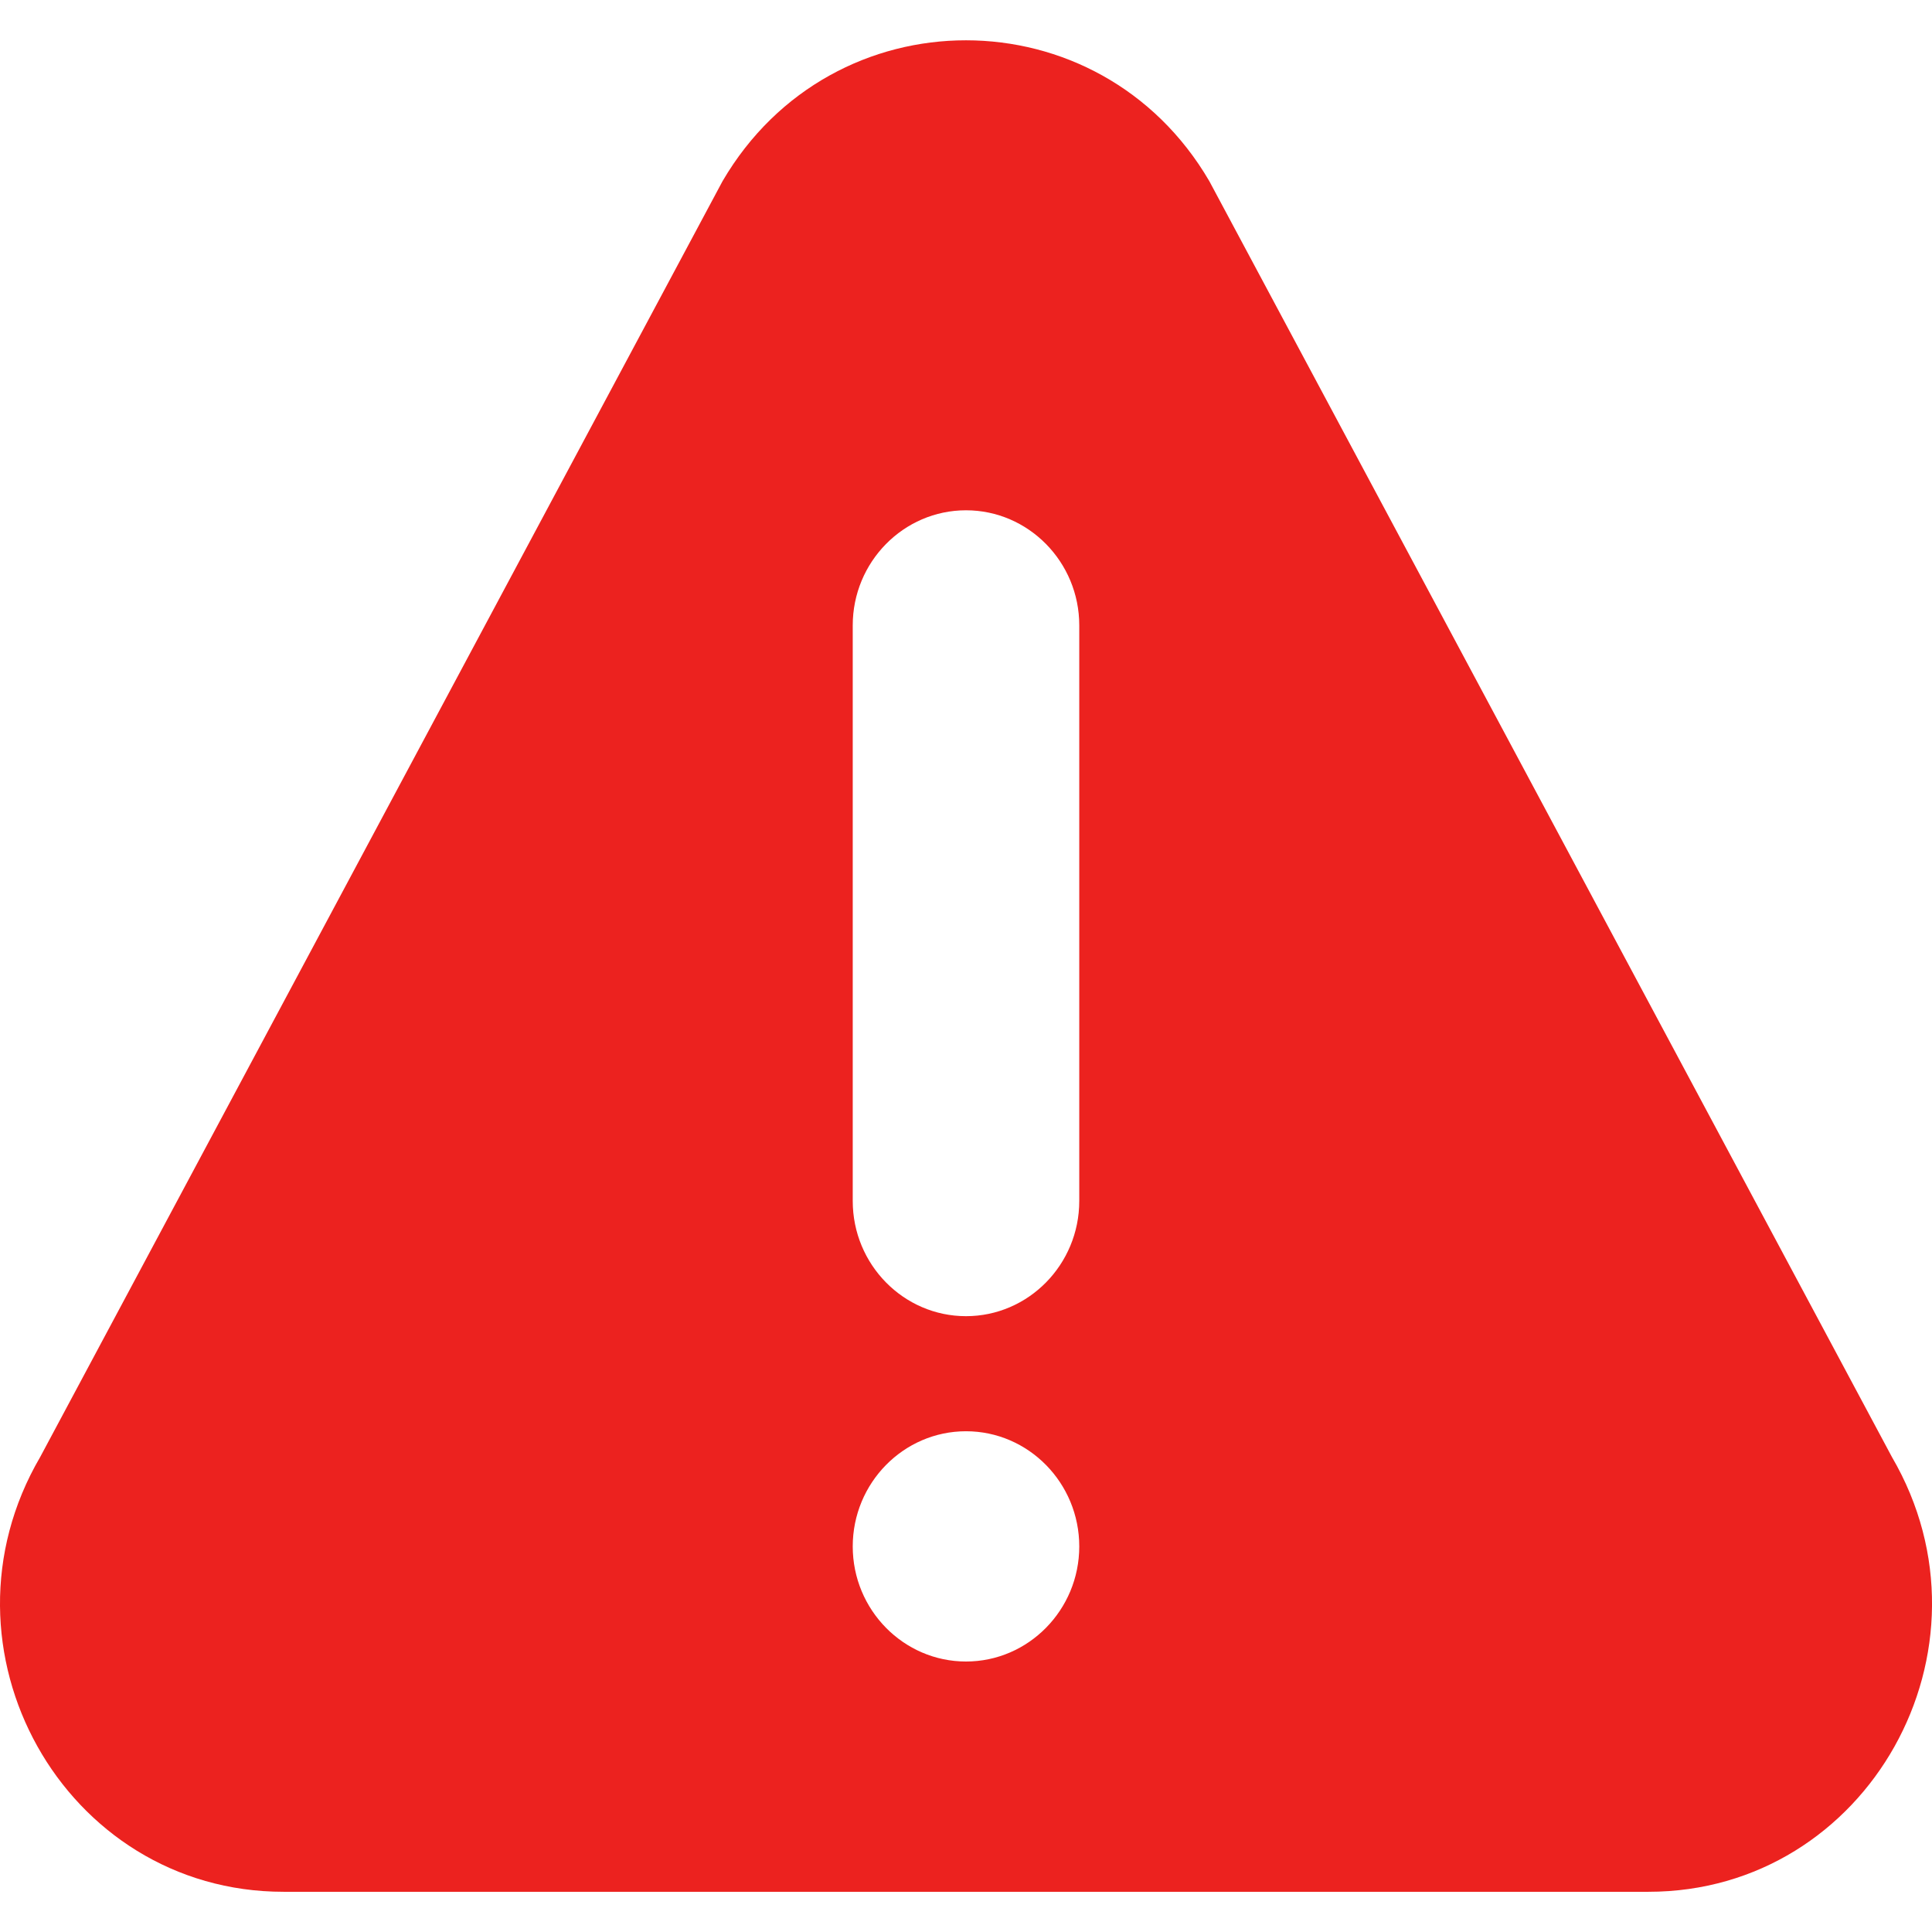 <svg width="16" height="16" viewBox="0 0 16 16" fill="none" xmlns="http://www.w3.org/2000/svg">
<path d="M15.668 12.066L10.015 1.5C9.107 -0.054 6.894 -0.056 5.984 1.5L0.333 12.066C-0.596 13.655 0.528 15.667 2.348 15.667H13.652C15.47 15.667 16.596 13.657 15.668 12.066ZM8 13.76C7.483 13.76 7.062 13.332 7.062 12.807C7.062 12.281 7.483 11.853 8 11.853C8.517 11.853 8.938 12.281 8.938 12.807C8.938 13.332 8.517 13.76 8 13.76ZM8.938 9.946C8.938 10.472 8.517 10.9 8 10.9C7.483 10.9 7.062 10.472 7.062 9.946V5.179C7.062 4.654 7.483 4.226 8 4.226C8.517 4.226 8.938 4.654 8.938 5.179V9.946Z" fill="#EC221F"/>
</svg>
